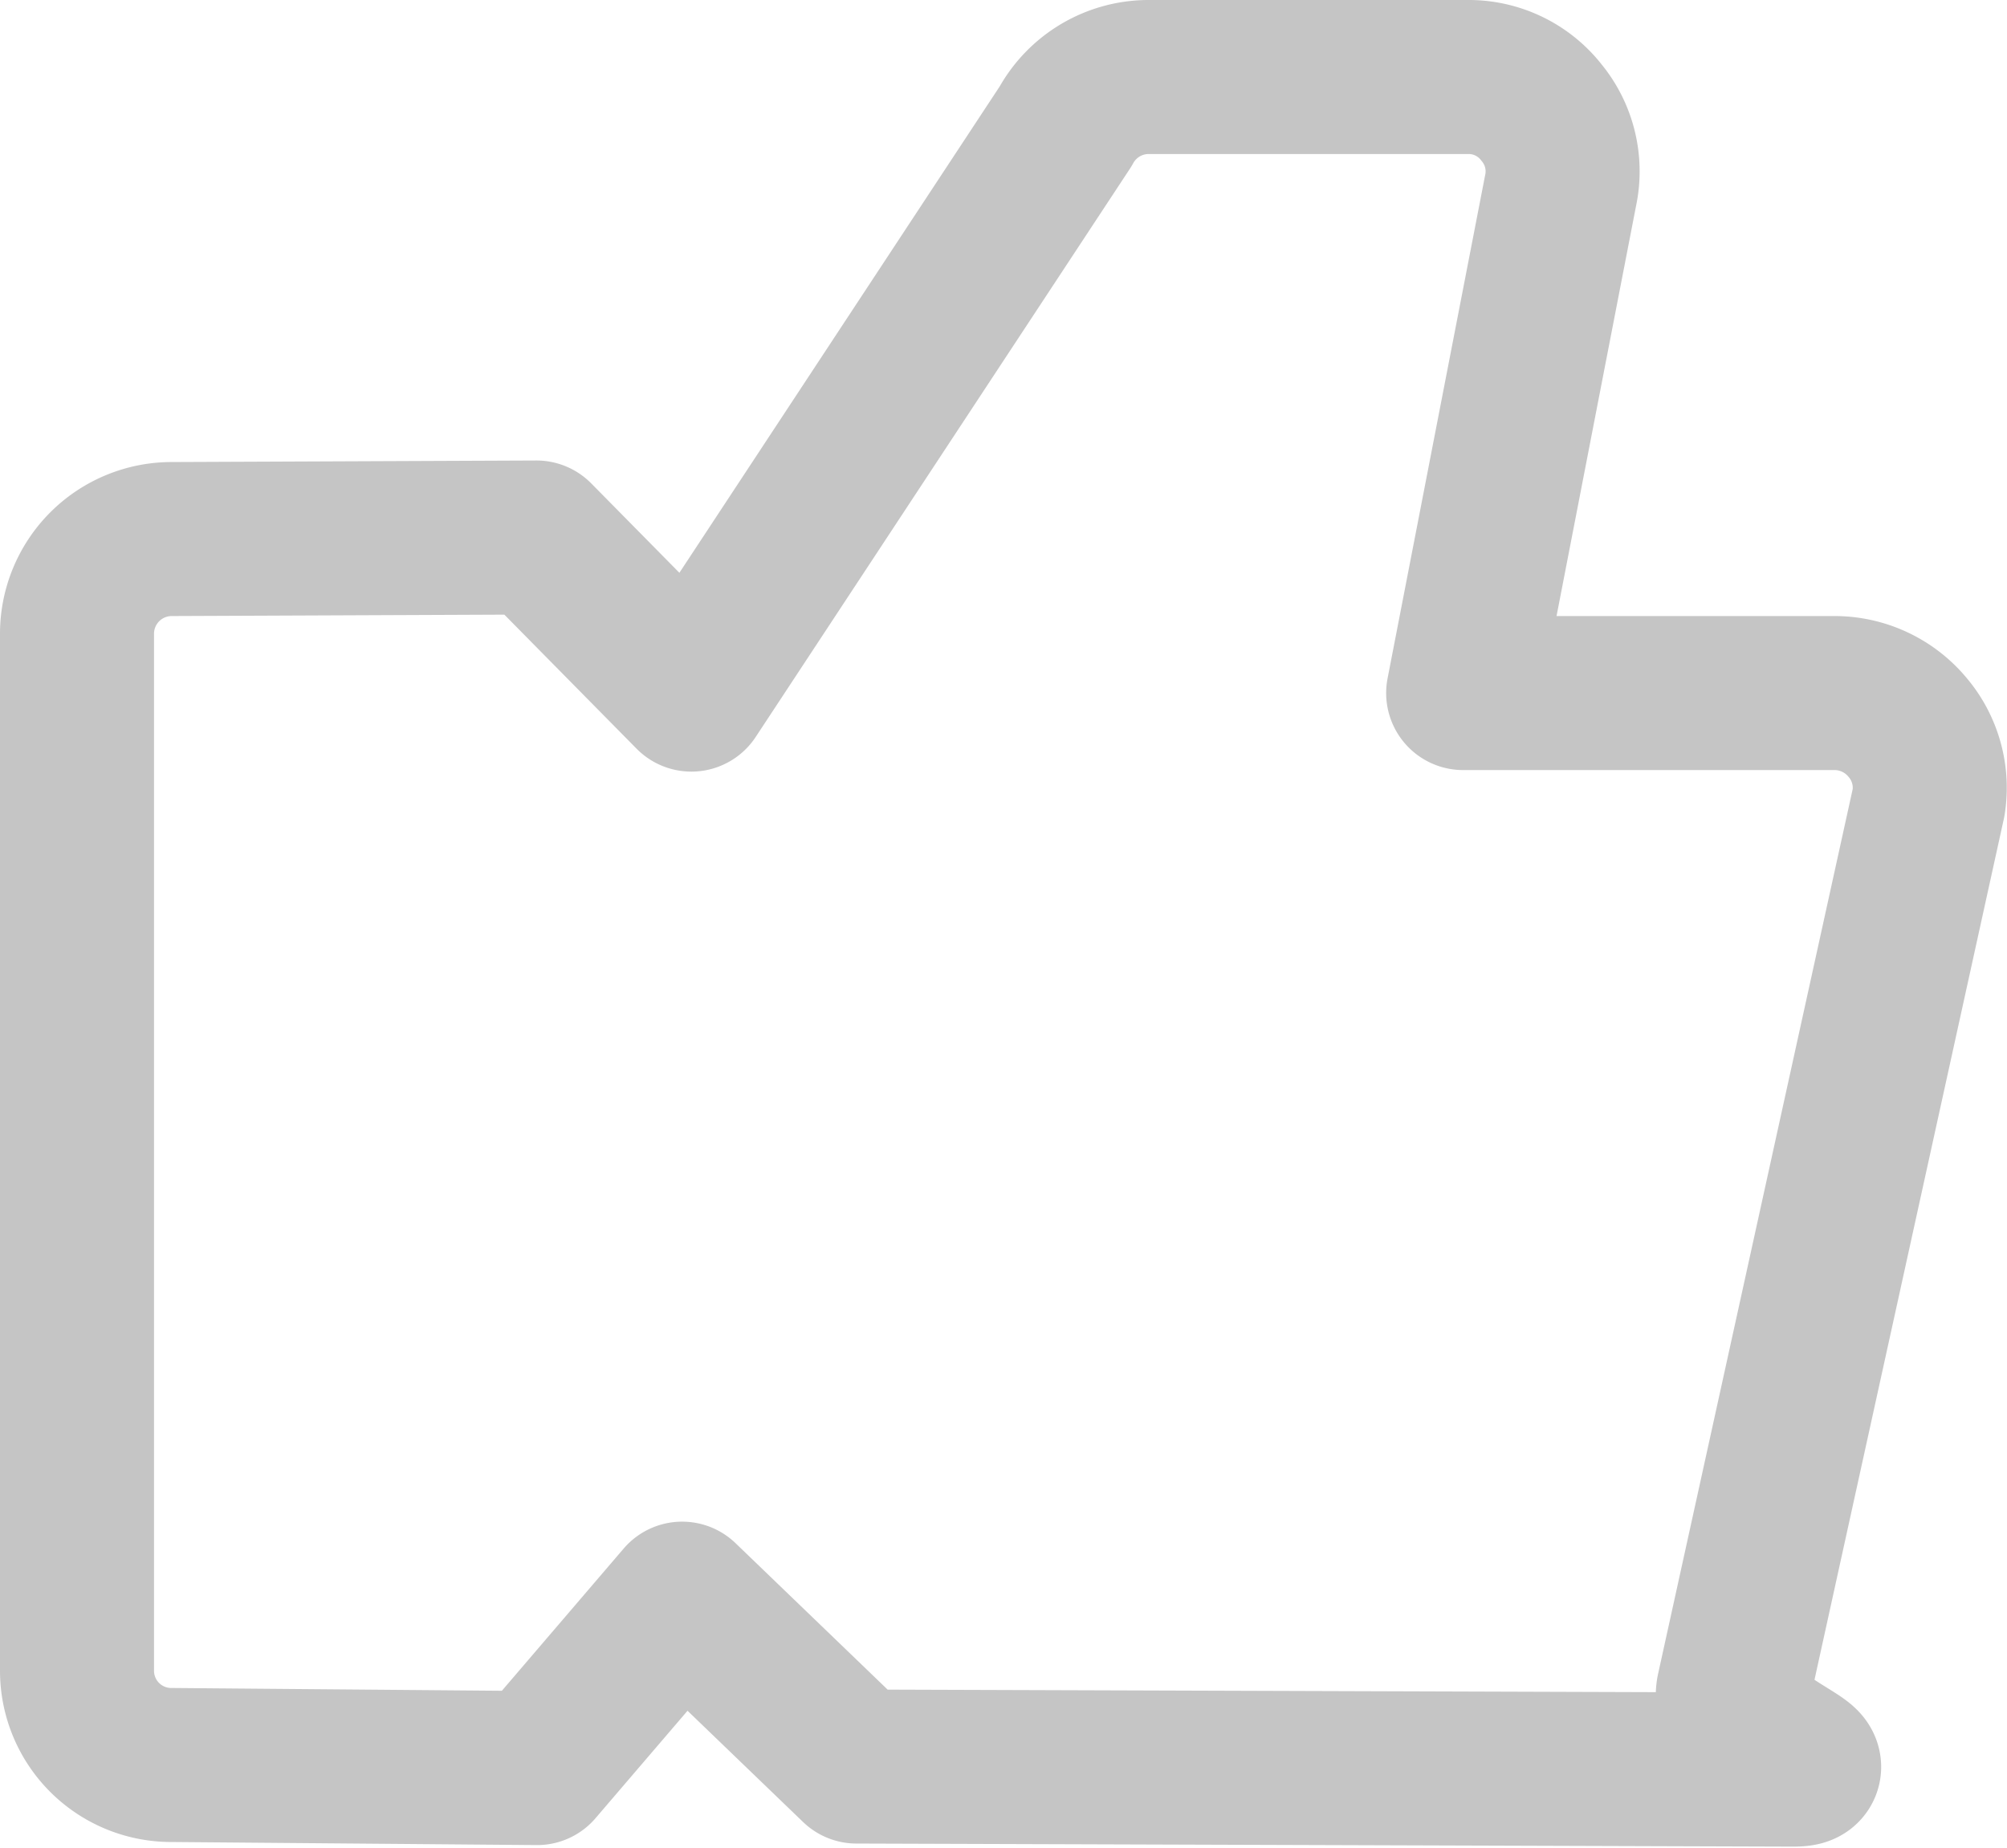 <svg xmlns="http://www.w3.org/2000/svg" width="13.031" height="12" viewBox="0 0 13.031 12"><defs><style>.cls-1{fill:#0c1524;fill-opacity:0;stroke:#c5c5c5;stroke-linejoin:round;stroke-width:1px;fill-rule:evenodd}</style></defs><path id="Фигура_8_копия_2_copy_3" data-name="Фигура 8 копия 2 copy 3" class="cls-1" d="M737.883 4391.22a.616.616 0 0 0-.472-.22H735l.632-3.26a.6.6 0 0 0-.124-.51.6.6 0 0 0-.481-.23h-2.064a.614.614 0 0 0-.544.32l-2.43 3.69-1.006-1.02-2.364.01a.615.615 0 0 0-.619.62v6.73a.612.612 0 0 0 .619.61l2.368.02.942-1.1 1.132 1.09 6.081.02c.3 0-.438-.21-.389-.51l1.269-5.77a.606.606 0 0 0-.139-.49z" transform="translate(-725.5 -4386.5)"/></svg>